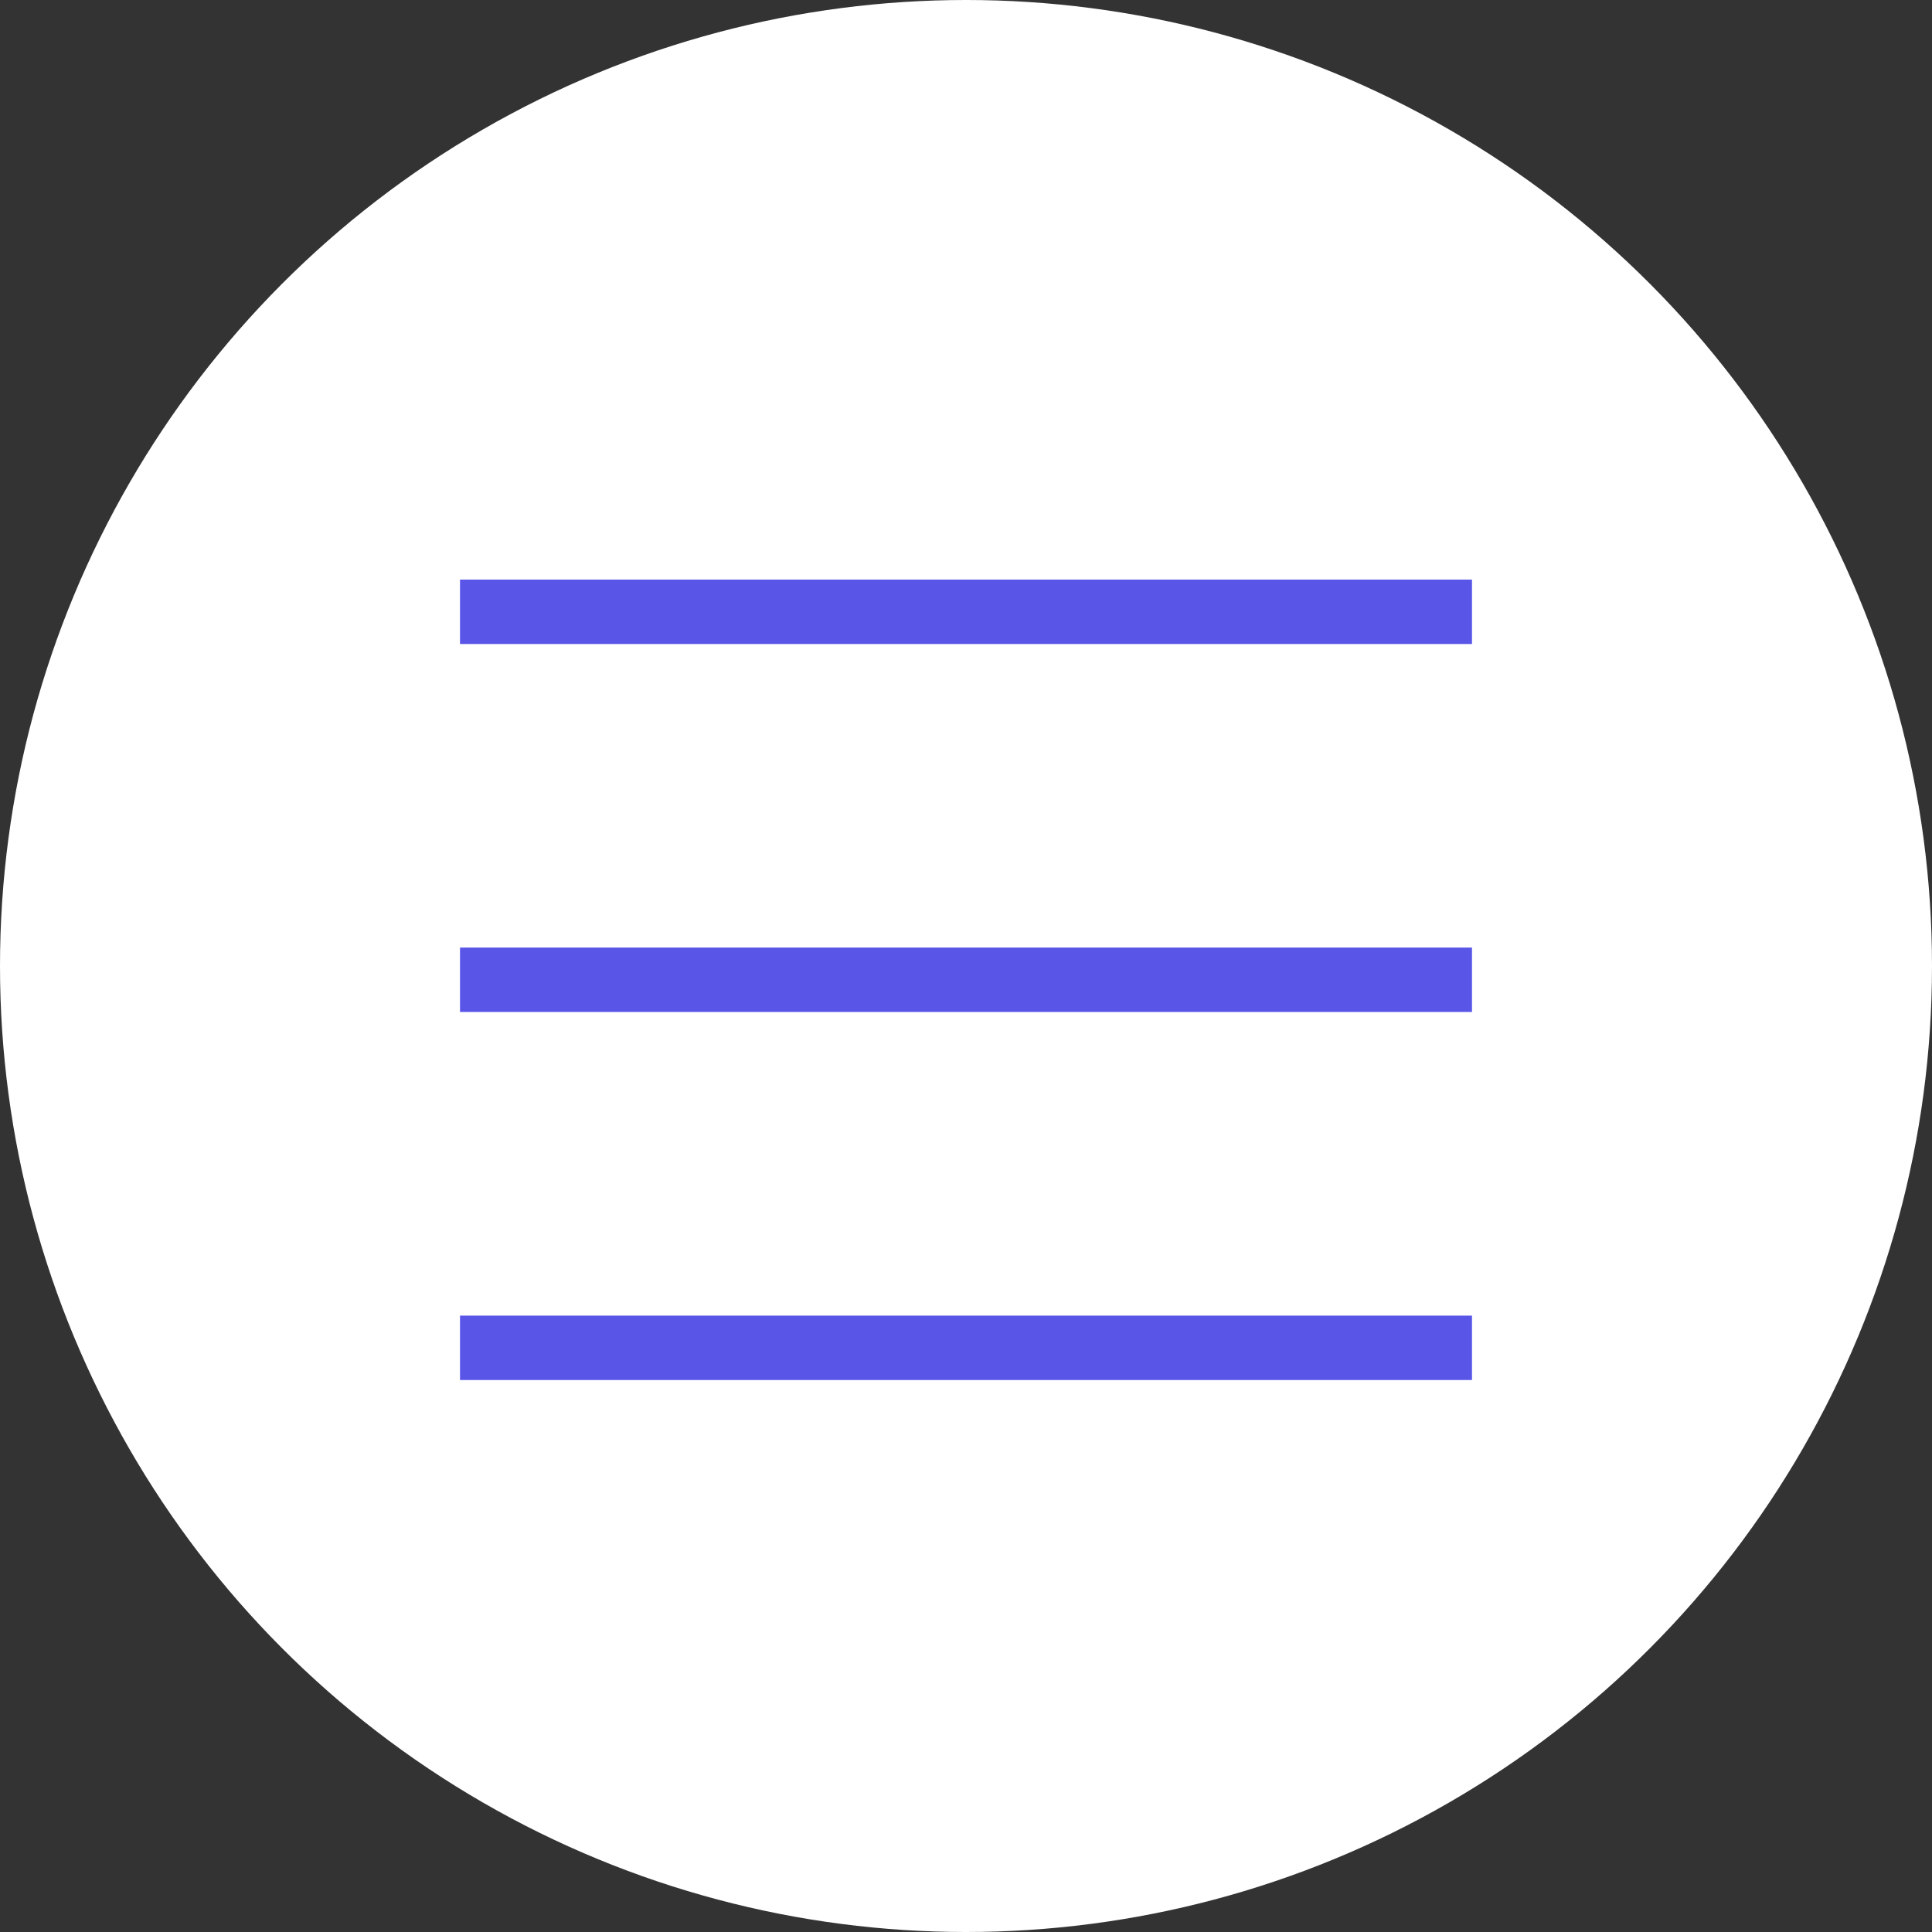 <svg width="30" height="30" viewBox="0 0 30 30" fill="none" xmlns="http://www.w3.org/2000/svg">
<rect x="0" y="0" width="30" height="30" fill="#333333" stroke="none"/>
<circle cx="15" cy="15" r="15" fill="white"/>
<line x1="7.143" y1="9.5" x2="22.857" y2="9.5" stroke="#5855E7"/>
<line x1="7.143" y1="15.214" x2="22.857" y2="15.214" stroke="#5855E7"/>
<line x1="7.143" y1="20.929" x2="22.857" y2="20.929" stroke="#5855E7"/>
</svg>
